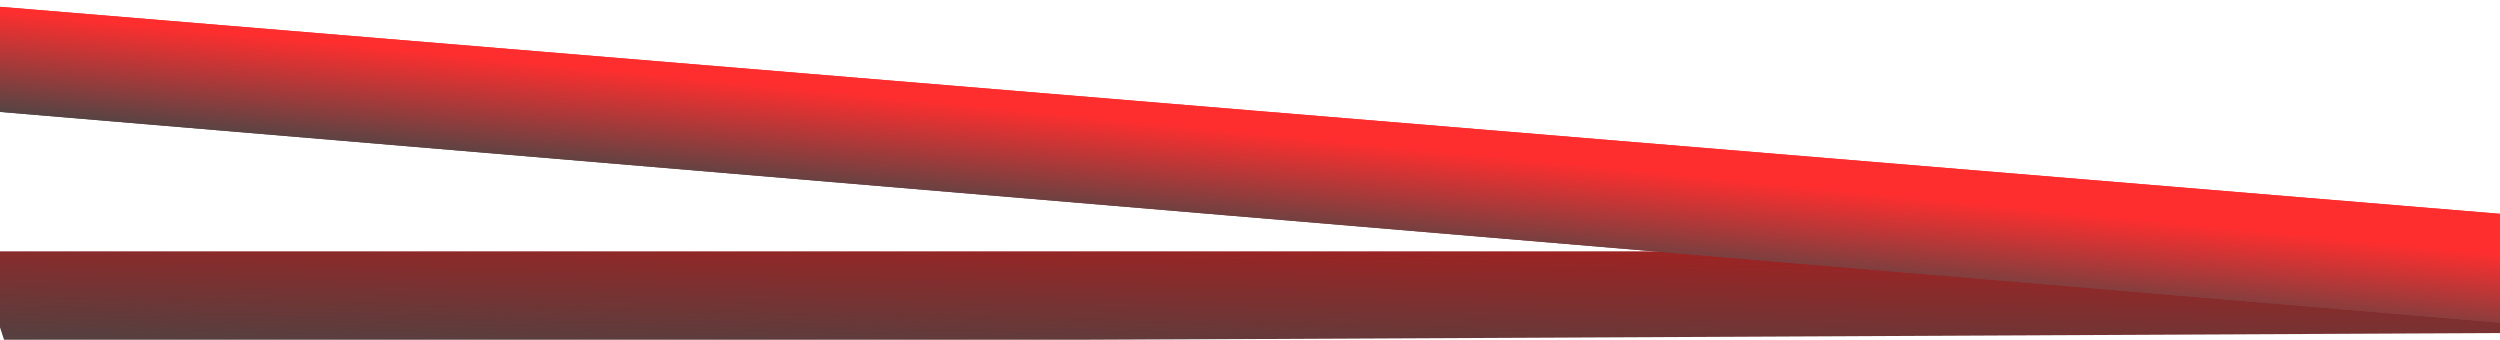<svg width="1920" height="261" viewBox="0 0 1920 261" fill="none" xmlns="http://www.w3.org/2000/svg">
<g style="mix-blend-mode:darken" filter="url(#filter0_i_47_9)">
<path d="M4.425 261L1934 251.713V189H-19L4.425 261Z" fill="url(#paint0_linear_47_9)"/>
</g>
<g filter="url(#filter1_d_47_9)">
<path d="M-15 0L1934 161.385V245L-15 80.696V0Z" fill="url(#paint1_linear_47_9)"/>
<path d="M-15 0L1934 161.385V245L-15 80.696V0Z" fill="url(#paint2_linear_47_9)"/>
</g>
<defs>
<filter id="filter0_i_47_9" x="-19" y="189" width="1953" height="76" filterUnits="userSpaceOnUse" color-interpolation-filters="sRGB">
<feFlood flood-opacity="0" result="BackgroundImageFix"/>
<feBlend mode="normal" in="SourceGraphic" in2="BackgroundImageFix" result="shape"/>
<feColorMatrix in="SourceAlpha" type="matrix" values="0 0 0 0 0 0 0 0 0 0 0 0 0 0 0 0 0 0 127 0" result="hardAlpha"/>
<feOffset dy="4"/>
<feGaussianBlur stdDeviation="2"/>
<feComposite in2="hardAlpha" operator="arithmetic" k2="-1" k3="1"/>
<feColorMatrix type="matrix" values="0 0 0 0 0 0 0 0 0 0 0 0 0 0 0 0 0 0 0.25 0"/>
<feBlend mode="normal" in2="shape" result="effect1_innerShadow_47_9"/>
</filter>
<filter id="filter1_d_47_9" x="-19" y="0" width="1957" height="253" filterUnits="userSpaceOnUse" color-interpolation-filters="sRGB">
<feFlood flood-opacity="0" result="BackgroundImageFix"/>
<feColorMatrix in="SourceAlpha" type="matrix" values="0 0 0 0 0 0 0 0 0 0 0 0 0 0 0 0 0 0 127 0" result="hardAlpha"/>
<feOffset dy="4"/>
<feGaussianBlur stdDeviation="2"/>
<feComposite in2="hardAlpha" operator="out"/>
<feColorMatrix type="matrix" values="0 0 0 0 0 0 0 0 0 0 0 0 0 0 0 0 0 0 0.25 0"/>
<feBlend mode="normal" in2="BackgroundImageFix" result="effect1_dropShadow_47_9"/>
<feBlend mode="normal" in="SourceGraphic" in2="effect1_dropShadow_47_9" result="shape"/>
</filter>
<linearGradient id="paint0_linear_47_9" x1="480.963" y1="145.297" x2="477.839" y2="286.362" gradientUnits="userSpaceOnUse">
<stop stop-color="#B11B1B"/>
<stop offset="1" stop-color="#464646"/>
</linearGradient>
<linearGradient id="paint1_linear_47_9" x1="1274.01" y1="127.772" x2="1265.73" y2="212.668" gradientUnits="userSpaceOnUse">
<stop stop-color="#FF2E2E"/>
<stop offset="1" stop-color="#464646"/>
</linearGradient>
<linearGradient id="paint2_linear_47_9" x1="1274.01" y1="127.772" x2="1265.73" y2="212.668" gradientUnits="userSpaceOnUse">
<stop stop-color="#FF2E2E"/>
<stop offset="1" stop-color="#464646"/>
</linearGradient>
</defs>
</svg>
